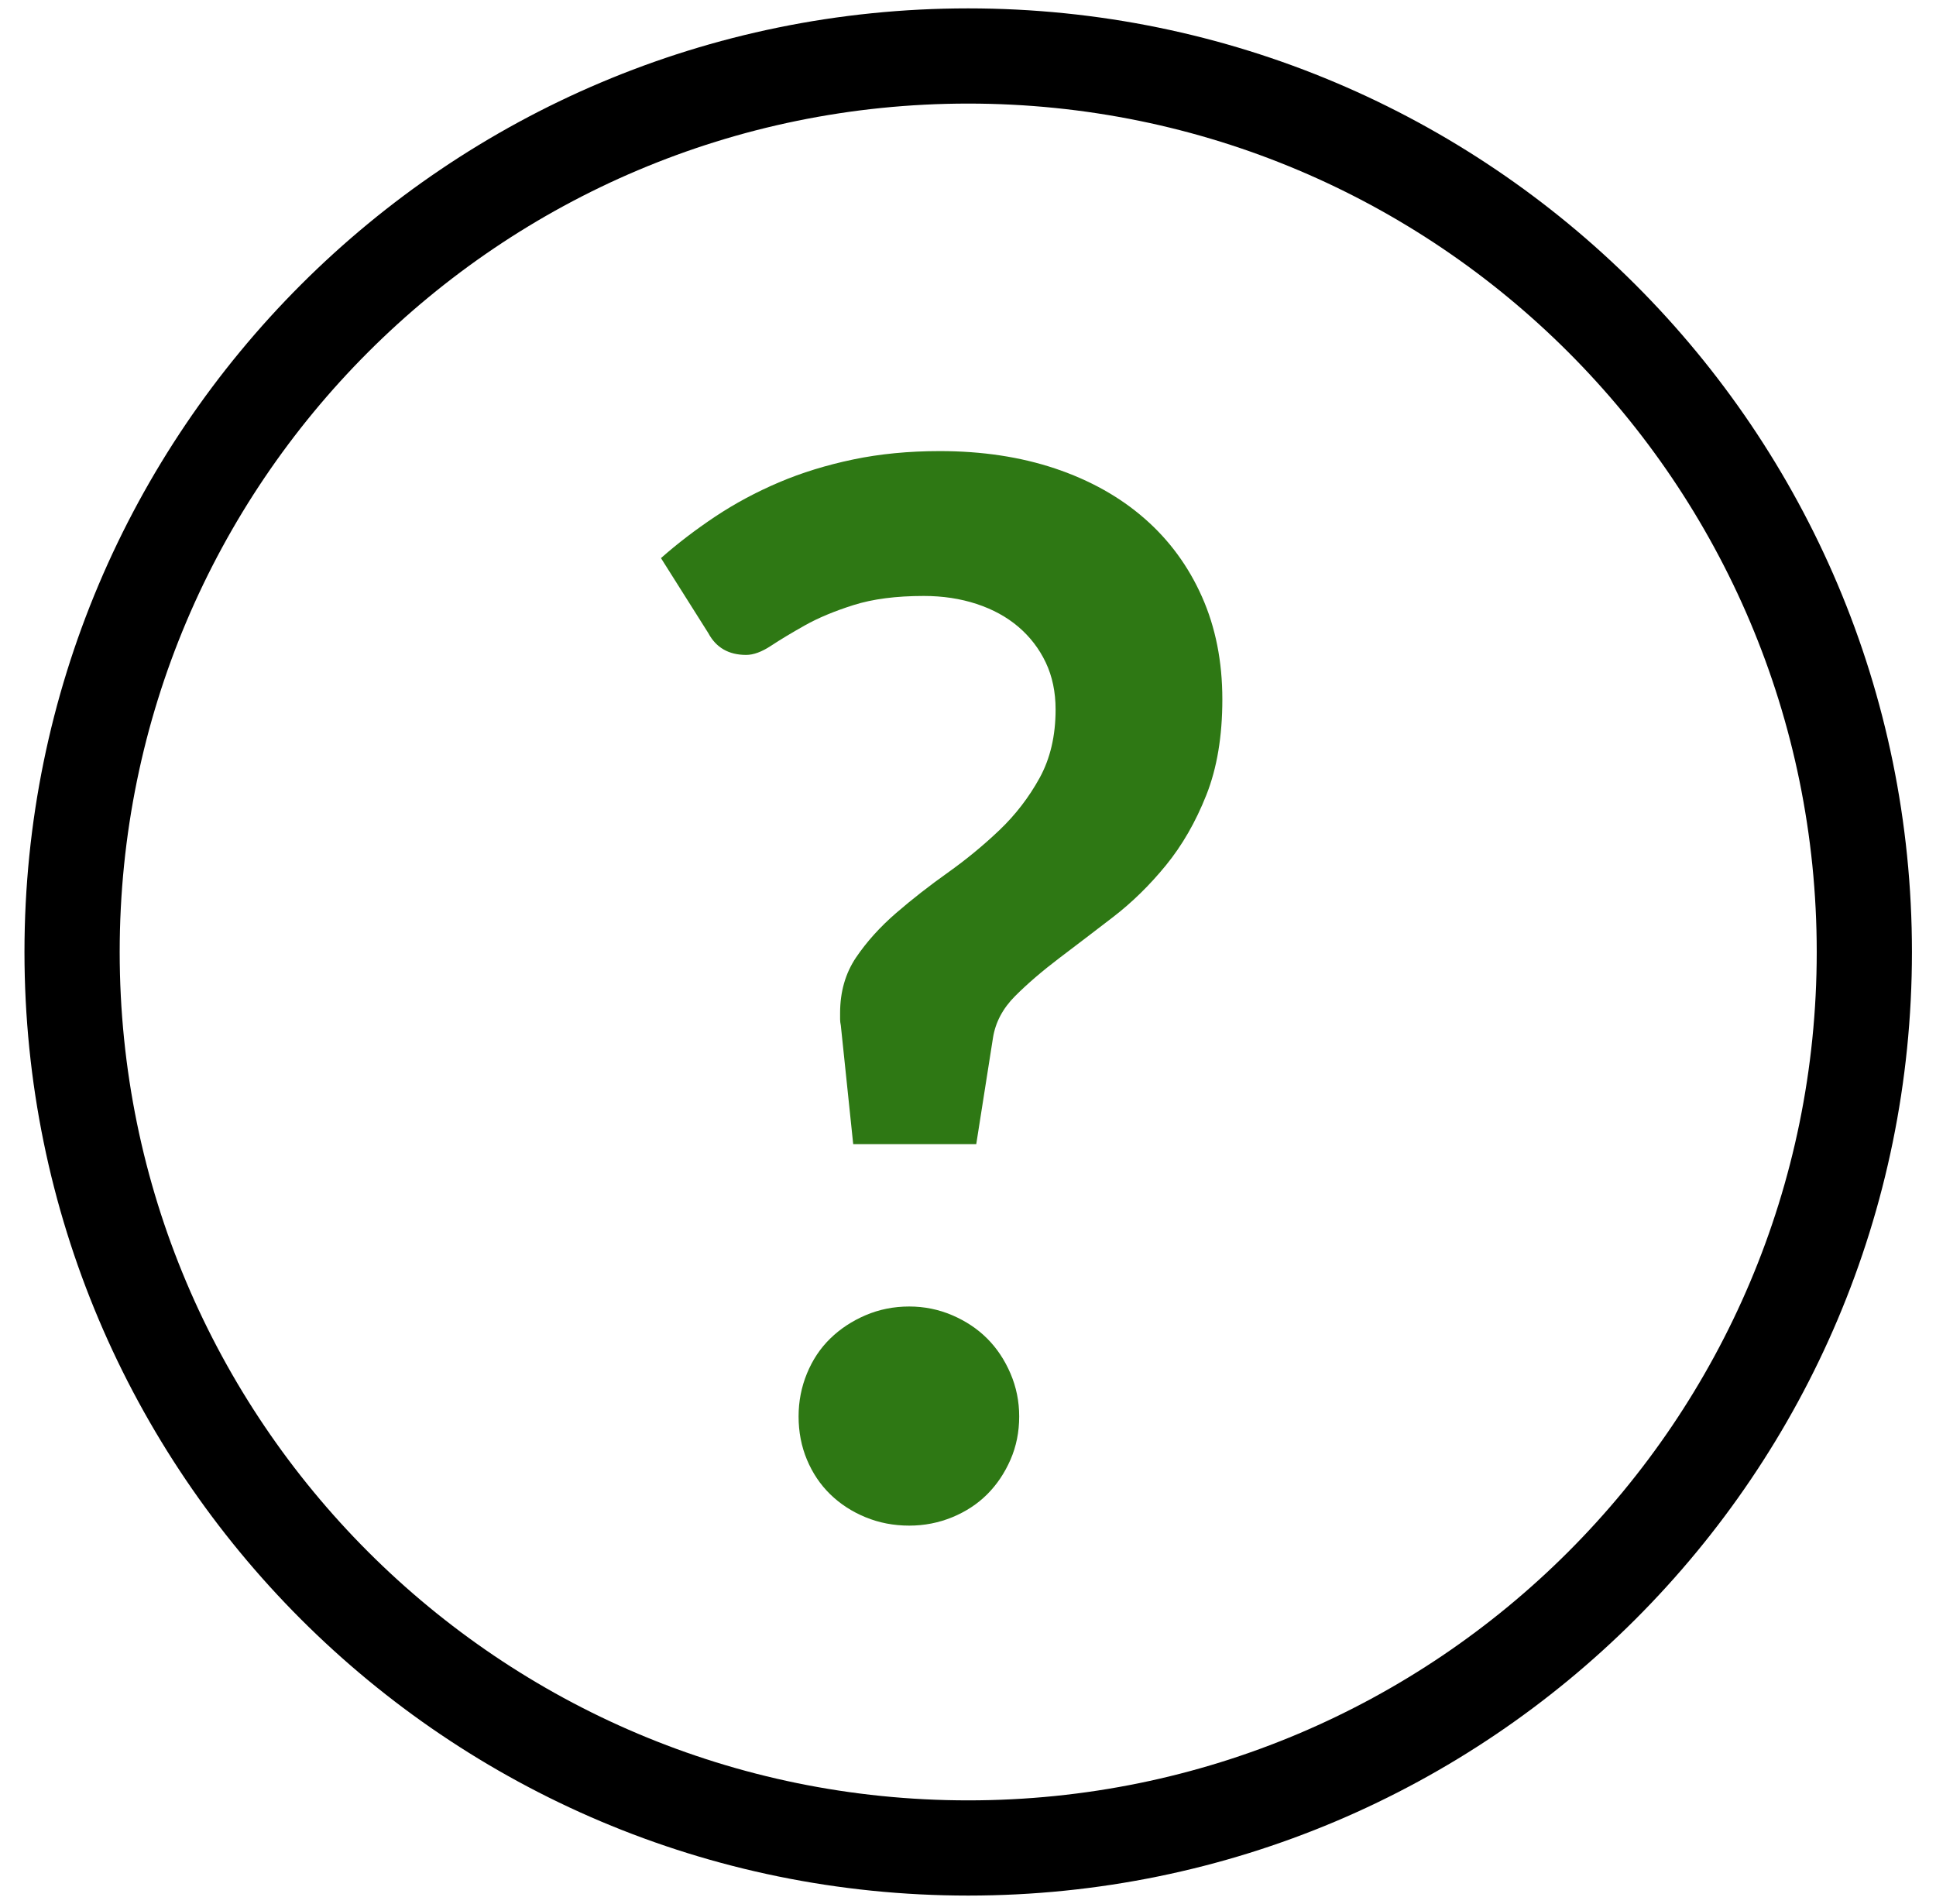 <svg width="61" height="60" viewBox="0 0 61 60" fill="none" xmlns="http://www.w3.org/2000/svg">
<path d="M30.506 58.234C46.1 58.234 58.742 45.593 58.742 29.999C58.742 14.405 46.1 1.764 30.506 1.764C14.912 1.764 2.271 14.405 2.271 29.999C2.271 45.593 14.912 58.234 30.506 58.234Z" stroke="black" stroke-width="3" stroke-miterlimit="3" stroke-linecap="square"/>
<path fill-rule="evenodd" clip-rule="evenodd" d="M22.317 19.95L20.826 17.587C21.346 17.128 21.916 16.692 22.535 16.279C23.155 15.867 23.824 15.507 24.543 15.201C25.262 14.895 26.041 14.655 26.883 14.479C27.724 14.303 28.634 14.215 29.613 14.215C30.943 14.215 32.155 14.398 33.249 14.765C34.342 15.133 35.279 15.656 36.059 16.337C36.839 17.017 37.443 17.84 37.871 18.803C38.3 19.767 38.514 20.845 38.514 22.038C38.514 23.2 38.346 24.206 38.009 25.055C37.673 25.903 37.248 26.641 36.736 27.268C36.224 27.895 35.669 28.438 35.073 28.897C34.476 29.356 33.91 29.788 33.375 30.193C32.84 30.599 32.377 30.996 31.987 31.386C31.597 31.776 31.364 32.216 31.287 32.705L30.76 36.055H26.883L26.493 32.315C26.477 32.239 26.47 32.174 26.47 32.12C26.47 32.067 26.47 32.002 26.47 31.925C26.47 31.253 26.638 30.668 26.974 30.17C27.311 29.673 27.732 29.207 28.236 28.771C28.741 28.335 29.284 27.911 29.865 27.498C30.446 27.085 30.989 26.637 31.494 26.156C31.998 25.674 32.419 25.127 32.756 24.515C33.092 23.904 33.26 23.185 33.26 22.359C33.26 21.808 33.157 21.315 32.951 20.879C32.744 20.443 32.457 20.069 32.09 19.755C31.723 19.442 31.284 19.201 30.771 19.032C30.259 18.864 29.704 18.78 29.108 18.78C28.236 18.78 27.498 18.876 26.894 19.067C26.29 19.258 25.778 19.472 25.357 19.709C24.936 19.946 24.581 20.16 24.29 20.352C24 20.543 23.74 20.638 23.51 20.638C22.96 20.638 22.562 20.409 22.317 19.95ZM25.162 44.635C25.162 44.161 25.25 43.71 25.426 43.281C25.602 42.853 25.846 42.486 26.16 42.18C26.474 41.874 26.844 41.63 27.273 41.446C27.701 41.263 28.16 41.171 28.649 41.171C29.123 41.171 29.574 41.263 30.003 41.446C30.431 41.63 30.798 41.874 31.104 42.18C31.41 42.486 31.654 42.853 31.838 43.281C32.022 43.71 32.113 44.161 32.113 44.635C32.113 45.124 32.022 45.579 31.838 46C31.654 46.42 31.41 46.784 31.104 47.09C30.798 47.395 30.431 47.636 30.003 47.812C29.574 47.988 29.123 48.076 28.649 48.076C28.16 48.076 27.701 47.988 27.273 47.812C26.844 47.636 26.474 47.395 26.16 47.09C25.846 46.784 25.602 46.42 25.426 46C25.25 45.579 25.162 45.124 25.162 44.635Z" fill="#2E7814"/>
</svg>
